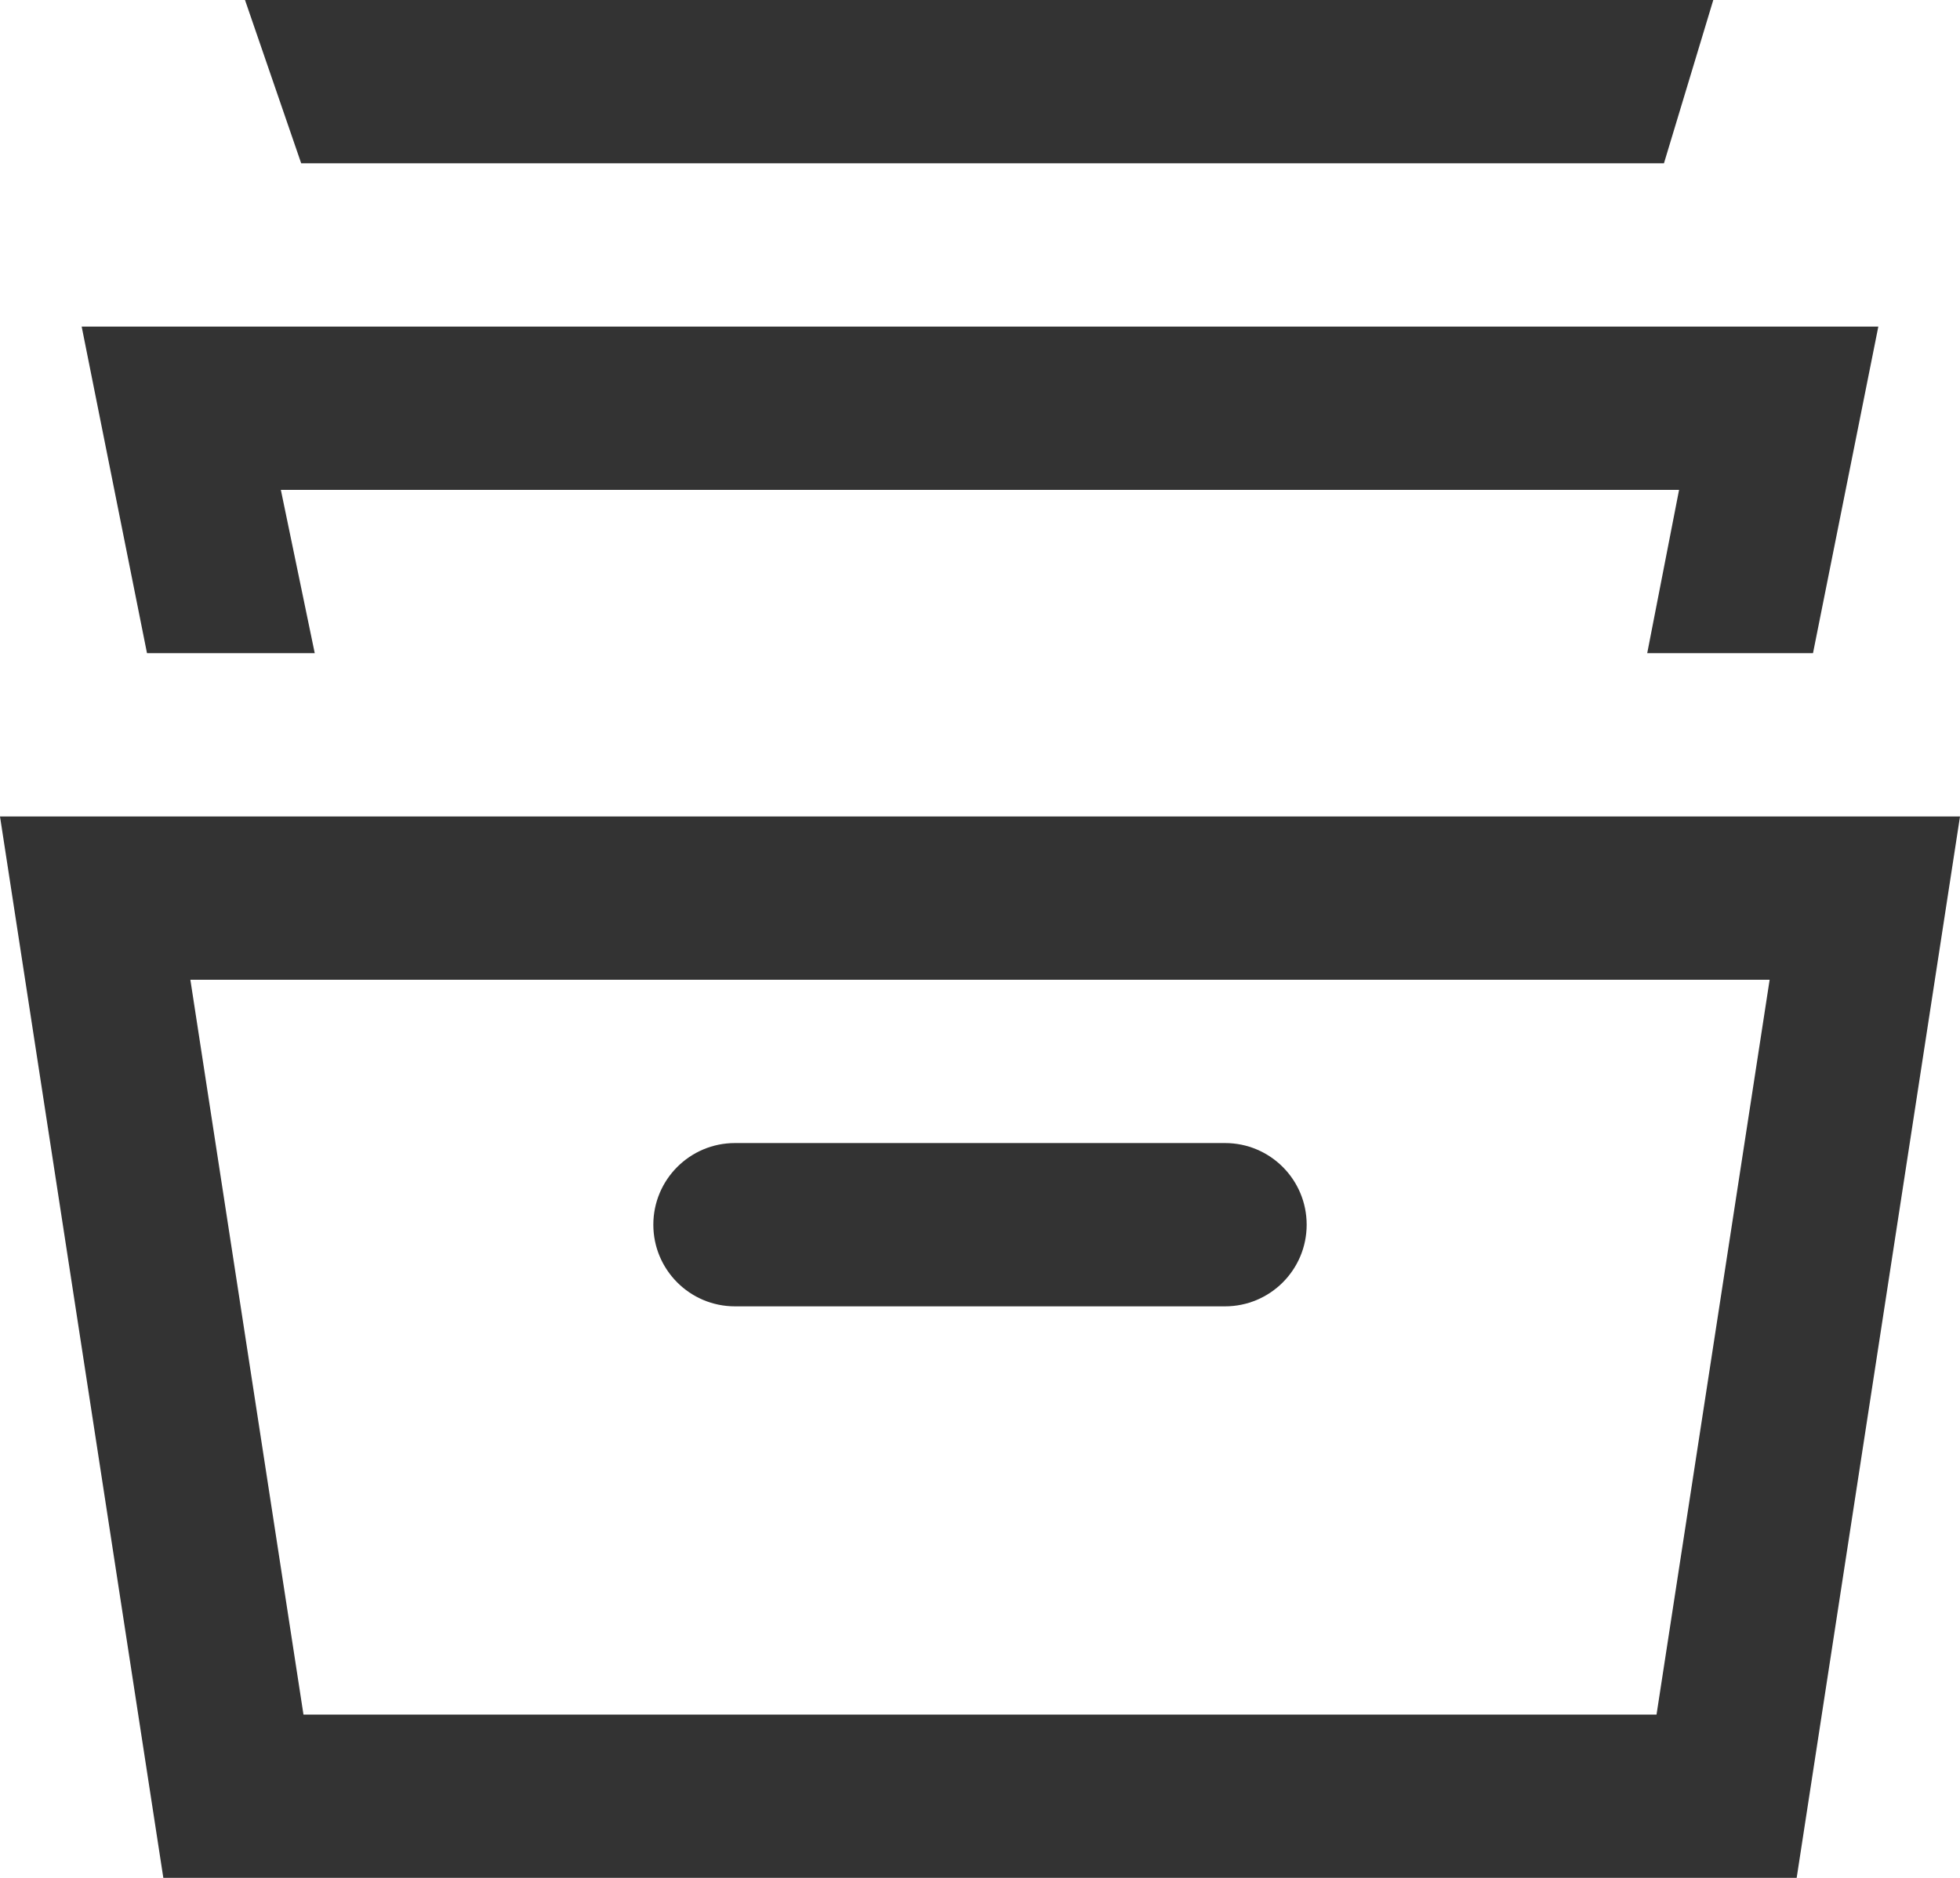 <svg width="24" height="23" viewBox="0 0 24 23" fill="none" xmlns="http://www.w3.org/2000/svg">
<path fill-rule="evenodd" clip-rule="evenodd" d="M3 0L3.688 2H20.375L20.979 0H3ZM24 10H0L2 23H22L24 10ZM21.669 12L20.284 21H3.716L2.331 12H21.669ZM3.854 8L3.439 6H20.56L20.17 8H22.2L23 4H1L1.8 8H3.854ZM15 14C15.553 14 16 14.448 16 15C16 15.552 15.553 16 15 16H9C8.447 16 8 15.552 8 15C8 14.448 8.447 14 9 14H15Z" fill="#333333"/>
</svg>
